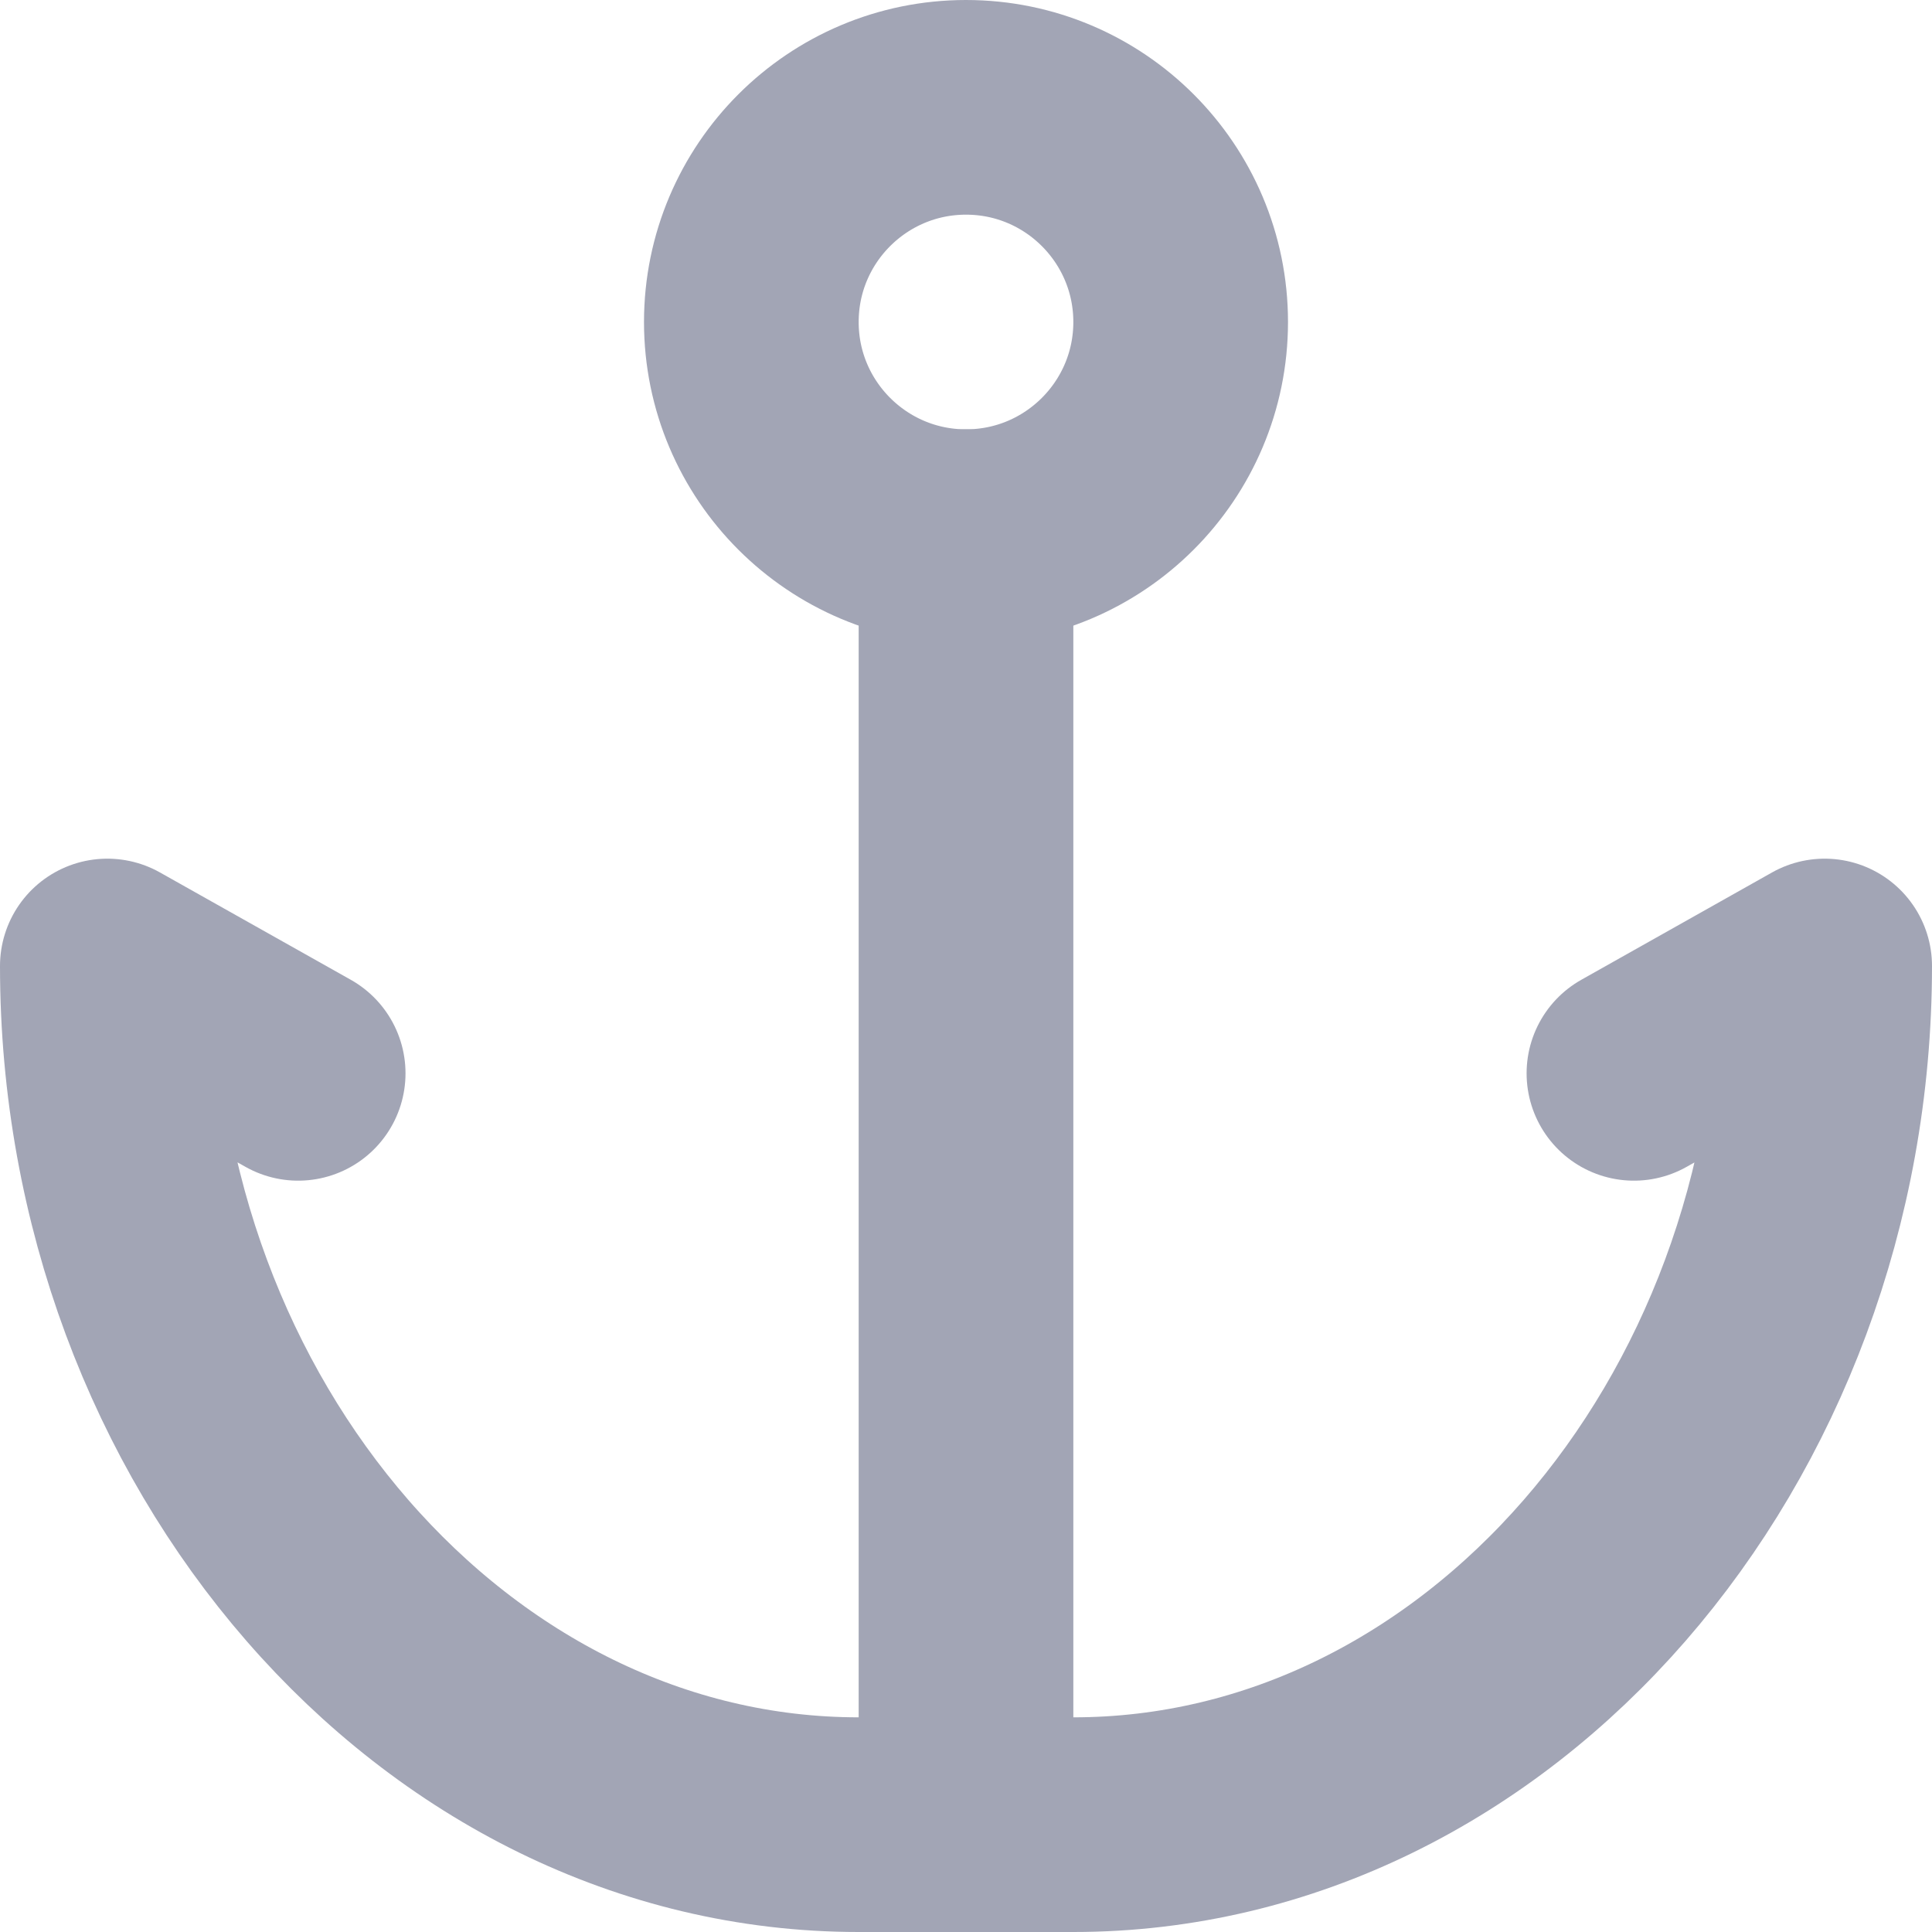 <?xml version="1.0" encoding="UTF-8"?>
<svg width="18px" height="18px" viewBox="0 0 18 18" version="1.1" xmlns="http://www.w3.org/2000/svg" xmlns:xlink="http://www.w3.org/1999/xlink">
    <!-- Generator: Sketch 55.2 (78181) - https://sketchapp.com -->
    <title>Anchor</title>
    <desc>Created with Sketch.</desc>
    <g id="Icons" stroke="none" stroke-width="1" fill="none" fill-rule="evenodd">
        <g id="Faticons" transform="translate(-413, -652)">
            <g id="Icons-/-Anchor" transform="translate(410, 649)">
                <rect id="Rectangle" fill="#000000" fill-rule="evenodd" opacity="0" x="0" y="0" width="24" height="24"></rect>
                <path d="M18.223,13 L20,12 C20,16.35 16.867,20 13,20 L11,20 C7.134,20 4,16.35 4,12 L5.778,13" id="Stroke-1" stroke="#A2A5B5" stroke-width="2" stroke-linecap="round" stroke-linejoin="round"></path>
                <path d="M12,8 L12,20" id="Stroke-3" stroke="#A2A5B5" stroke-width="2" stroke-linecap="round" stroke-linejoin="round"></path>
                <path d="M14,6 C14,7.104 13.104,8 12,8 C10.896,8 10,7.104 10,6 C10,4.896 10.896,4 12,4 C13.104,4 14,4.896 14,6 Z" id="Stroke-5" stroke="#A2A5B5" stroke-width="2" stroke-linecap="round" stroke-linejoin="round"></path>
            </g>
        </g>
    </g>
</svg>